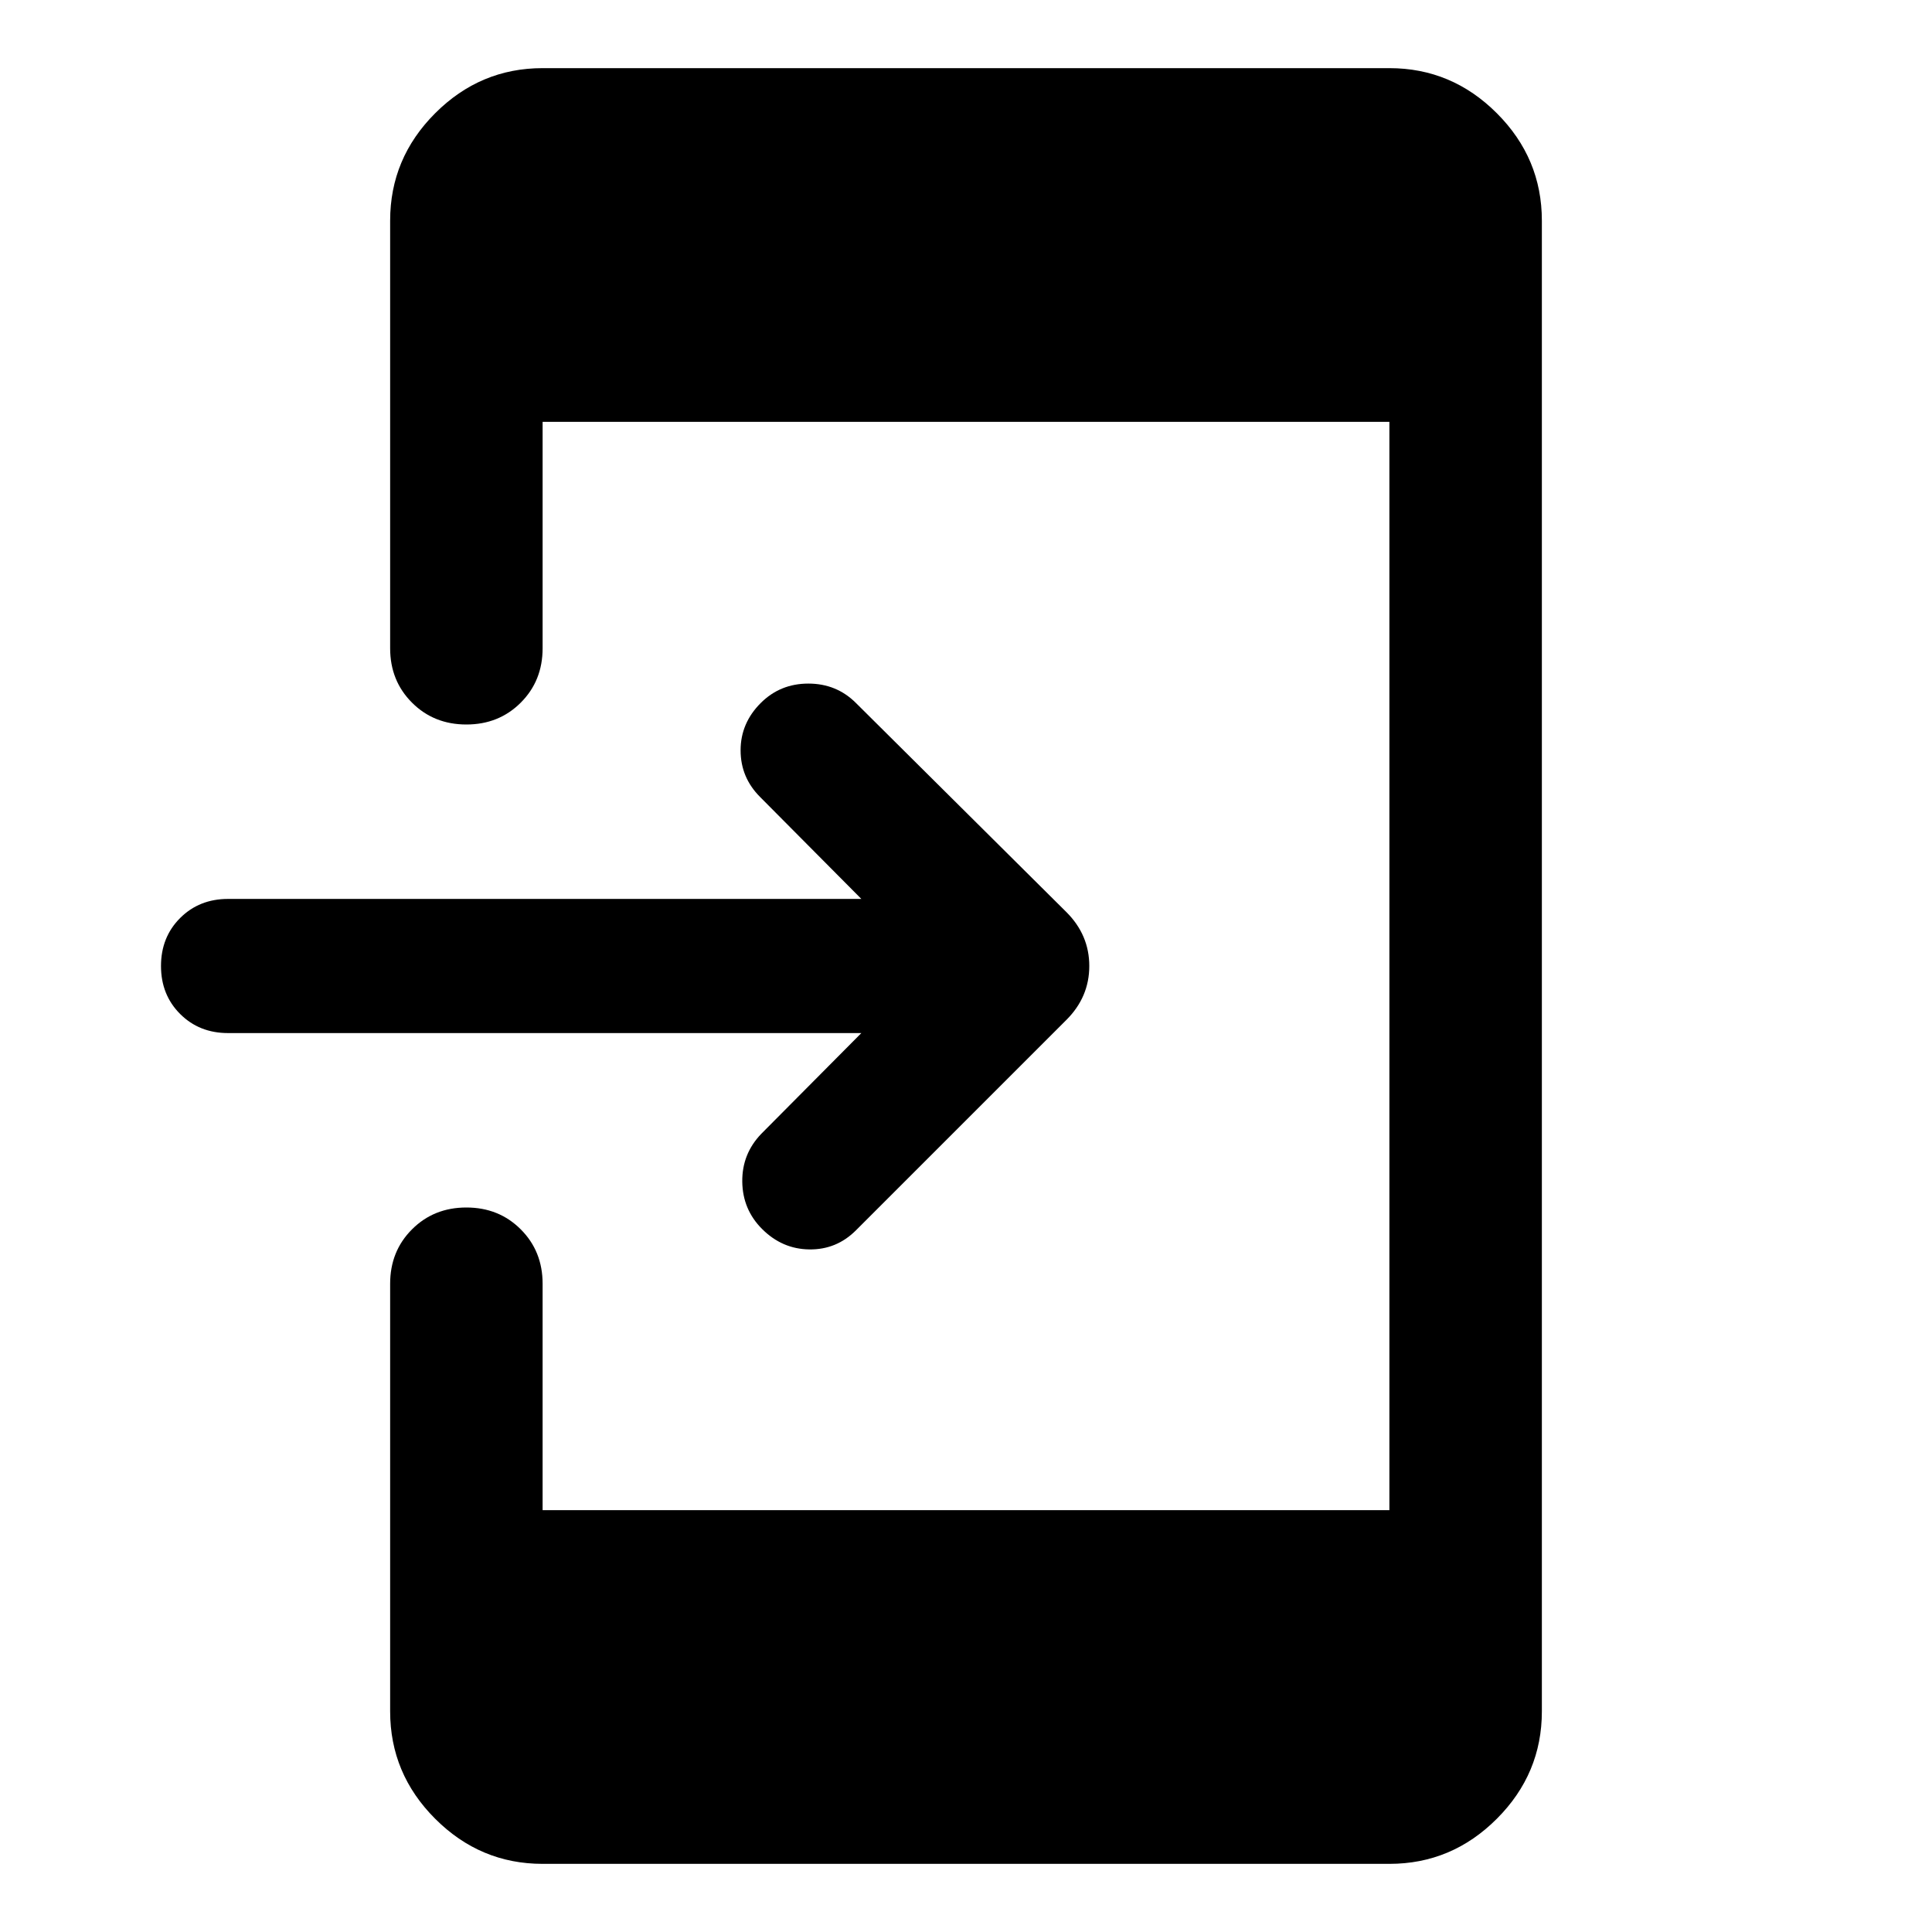 <svg xmlns="http://www.w3.org/2000/svg" height="40" viewBox="0 -960 960 960" width="40"><path d="M428-446.67H113.33q-14.33 0-23.83-9.5Q80-465.67 80-480q0-14.33 9.5-23.83 9.5-9.5 23.83-9.5H428L377.67-564q-9.67-9.67-9.67-23.17 0-13.5 10-23.5 9.67-9.66 23.67-9.66 14 0 23.66 9.66l104.58 103.91q11.35 11.35 11.35 26.76 0 15.41-11.35 26.76L425.33-348.67q-9.66 9.67-23.16 9.5-13.5-.16-23.5-10.16-9.67-9.67-9.84-23.5-.16-13.84 9.5-23.84l49.67-50ZM269.62-33.86q-30.99 0-53.37-22.39-22.39-22.38-22.39-53.37v-212.5q0-16.17 10.86-27.02Q215.57-360 231.74-360t27.02 10.86q10.86 10.85 10.86 27.02v112.51h420.76v-540.78H269.62v112.51q0 16.17-10.86 27.02Q247.91-600 231.74-600t-27.02-10.86q-10.86-10.85-10.86-27.02v-212.5q0-30.99 22.39-53.37 22.38-22.39 53.37-22.39h420.76q30.99 0 53.37 22.39 22.39 22.38 22.39 53.37v740.76q0 30.99-22.39 53.37-22.38 22.39-53.37 22.39H269.62Z"/></svg>